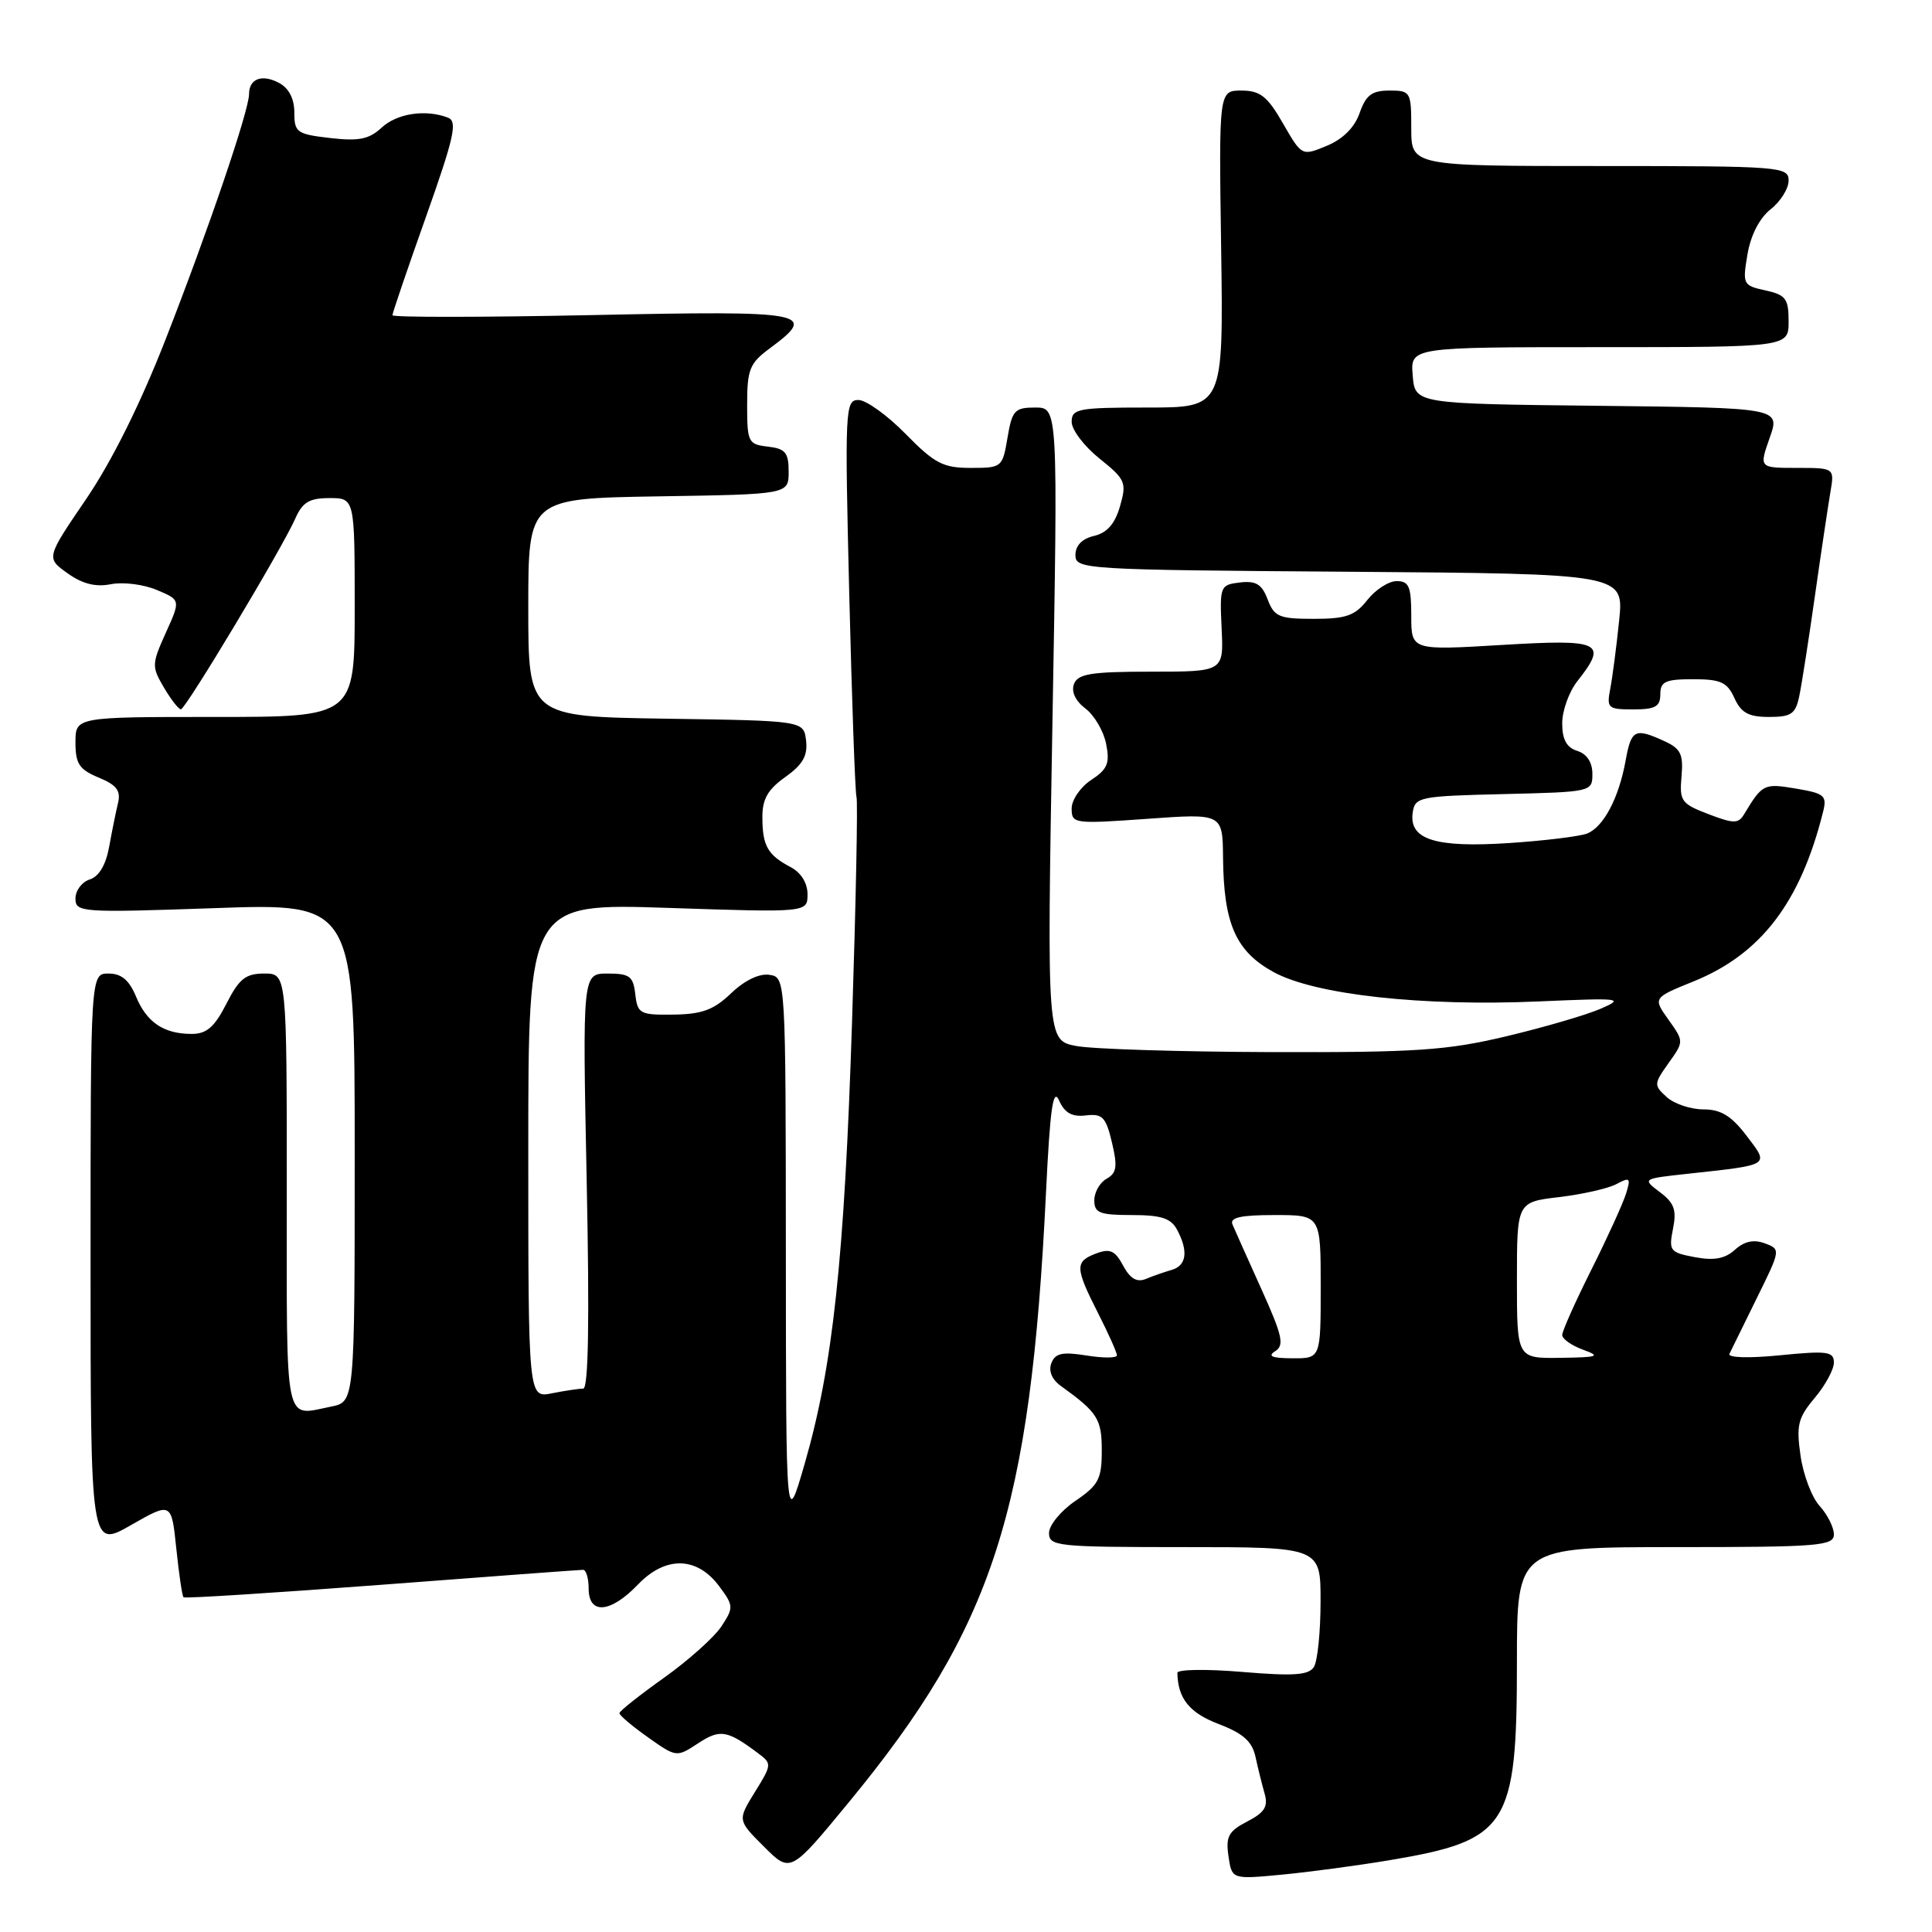 <?xml version="1.0" encoding="UTF-8" standalone="no"?>
<!DOCTYPE svg PUBLIC "-//W3C//DTD SVG 1.1//EN" "http://www.w3.org/Graphics/SVG/1.1/DTD/svg11.dtd" >
<svg xmlns="http://www.w3.org/2000/svg" xmlns:xlink="http://www.w3.org/1999/xlink" version="1.1" viewBox="0 0 256 256">
 <g >
 <path fill="currentColor"
d=" M 184.16 246.48 C 199.83 243.85 201.00 242.02 201.00 220.25 C 201.00 205.00 201.00 205.00 222.00 205.00 C 241.03 205.00 243.00 204.84 243.00 203.31 C 243.00 202.39 242.15 200.70 241.12 199.56 C 240.08 198.43 238.94 195.42 238.58 192.88 C 238.00 188.85 238.24 187.87 240.46 185.23 C 241.86 183.57 243.00 181.46 243.00 180.55 C 243.00 179.08 242.14 178.96 235.87 179.58 C 231.77 179.99 228.92 179.91 229.16 179.39 C 229.39 178.90 231.02 175.58 232.78 172.02 C 235.96 165.58 235.97 165.53 233.84 164.75 C 232.38 164.20 231.14 164.47 229.89 165.60 C 228.57 166.79 227.13 167.06 224.57 166.58 C 221.28 165.96 221.10 165.74 221.68 162.83 C 222.18 160.33 221.85 159.40 219.95 157.97 C 217.60 156.19 217.60 156.19 223.55 155.54 C 234.73 154.32 234.47 154.49 231.41 150.47 C 229.41 147.85 228.02 147.00 225.71 147.00 C 224.03 147.00 221.85 146.27 220.85 145.37 C 219.12 143.80 219.13 143.63 221.09 140.87 C 223.14 138.00 223.14 138.00 221.08 135.11 C 219.02 132.22 219.02 132.22 224.43 130.03 C 233.34 126.41 238.55 119.59 241.55 107.64 C 242.11 105.42 241.80 105.14 237.96 104.49 C 233.71 103.78 233.53 103.87 231.08 107.93 C 230.34 109.16 229.70 109.15 226.36 107.87 C 222.78 106.50 222.52 106.14 222.81 102.88 C 223.07 99.92 222.70 99.19 220.51 98.19 C 216.63 96.42 216.15 96.66 215.41 100.75 C 214.51 105.75 212.47 109.60 210.29 110.45 C 209.30 110.83 204.65 111.40 199.94 111.71 C 190.18 112.35 186.68 111.25 187.19 107.68 C 187.49 105.60 188.04 105.49 199.25 105.22 C 210.91 104.94 211.00 104.92 211.00 102.54 C 211.00 101.01 210.27 99.90 209.00 99.50 C 207.58 99.05 207.00 97.99 207.00 95.84 C 207.00 94.18 207.90 91.67 209.00 90.27 C 213.08 85.09 212.21 84.67 199.00 85.46 C 187.00 86.18 187.00 86.18 187.00 81.59 C 187.00 77.72 186.70 77.00 185.07 77.00 C 184.01 77.00 182.26 78.13 181.18 79.50 C 179.54 81.59 178.36 82.00 174.08 82.00 C 169.49 82.00 168.85 81.73 167.97 79.43 C 167.21 77.41 166.43 76.93 164.30 77.18 C 161.68 77.49 161.61 77.67 161.87 83.25 C 162.15 89.00 162.15 89.00 152.54 89.00 C 144.59 89.00 142.83 89.28 142.31 90.63 C 141.92 91.65 142.49 92.86 143.82 93.88 C 145.00 94.77 146.24 96.88 146.57 98.58 C 147.08 101.14 146.75 101.93 144.59 103.35 C 143.17 104.28 142.00 105.98 142.00 107.13 C 142.00 109.15 142.30 109.19 152.00 108.50 C 162.00 107.78 162.00 107.78 162.06 113.64 C 162.14 122.40 163.75 126.05 168.73 128.79 C 174.18 131.80 188.46 133.38 204.00 132.69 C 214.86 132.22 215.31 132.27 212.03 133.69 C 210.12 134.51 204.50 136.15 199.53 137.33 C 191.67 139.19 187.64 139.46 168.50 139.41 C 156.40 139.37 144.75 139.01 142.61 138.60 C 138.72 137.86 138.72 137.86 139.45 95.93 C 140.19 54.00 140.19 54.00 137.18 54.00 C 134.45 54.00 134.11 54.37 133.50 58.00 C 132.84 61.93 132.75 62.00 128.62 62.00 C 124.96 62.00 123.85 61.42 120.00 57.50 C 117.57 55.02 114.76 53.00 113.74 53.00 C 111.99 53.00 111.93 54.19 112.53 78.75 C 112.88 92.91 113.31 105.00 113.49 105.60 C 113.68 106.21 113.41 119.62 112.90 135.40 C 111.89 166.87 110.36 181.06 106.61 194.00 C 104.15 202.50 104.15 202.50 104.13 166.00 C 104.11 129.50 104.11 129.50 101.95 129.17 C 100.62 128.96 98.67 129.90 96.89 131.60 C 94.59 133.81 93.03 134.39 89.25 134.44 C 84.79 134.50 84.48 134.33 84.18 131.75 C 83.91 129.36 83.43 129.00 80.52 129.00 C 77.18 129.00 77.18 129.00 77.74 156.50 C 78.12 175.03 77.97 184.00 77.28 184.00 C 76.71 184.00 74.84 184.28 73.13 184.62 C 70.00 185.25 70.00 185.25 70.00 152.47 C 70.00 119.69 70.00 119.69 88.50 120.30 C 107.00 120.92 107.00 120.92 107.00 118.49 C 107.00 117.00 106.14 115.62 104.75 114.89 C 101.72 113.29 101.03 112.08 101.02 108.32 C 101.00 105.90 101.73 104.61 104.06 102.96 C 106.37 101.31 107.04 100.14 106.81 98.14 C 106.50 95.50 106.50 95.50 88.25 95.23 C 70.00 94.95 70.00 94.95 70.00 80.50 C 70.00 66.05 70.00 66.05 87.25 65.77 C 104.50 65.50 104.50 65.50 104.50 62.50 C 104.50 59.97 104.07 59.45 101.75 59.18 C 99.14 58.88 99.00 58.60 99.00 53.62 C 99.00 48.95 99.33 48.13 102.00 46.16 C 108.44 41.39 107.16 41.15 78.50 41.75 C 63.92 42.05 52.00 42.06 52.00 41.77 C 52.00 41.48 54.00 35.60 56.45 28.71 C 60.19 18.15 60.65 16.08 59.36 15.59 C 56.40 14.45 52.60 15.02 50.56 16.92 C 48.91 18.45 47.55 18.73 43.75 18.29 C 39.33 17.78 39.00 17.54 39.00 14.91 C 39.00 13.08 38.28 11.68 36.98 10.99 C 34.72 9.78 33.00 10.42 33.00 12.47 C 33.00 14.62 27.65 30.36 21.97 44.90 C 18.64 53.44 14.81 61.14 11.42 66.12 C 6.10 73.93 6.10 73.93 8.95 75.96 C 10.93 77.38 12.68 77.81 14.70 77.41 C 16.29 77.09 19.02 77.43 20.77 78.17 C 23.94 79.50 23.94 79.50 21.97 83.85 C 20.10 88.00 20.09 88.34 21.72 91.10 C 22.66 92.70 23.67 93.99 23.97 93.99 C 24.60 93.97 37.36 72.70 39.11 68.75 C 40.08 66.54 40.98 66.00 43.66 66.00 C 47.00 66.00 47.00 66.00 47.00 80.50 C 47.00 95.00 47.00 95.00 28.50 95.00 C 10.00 95.00 10.00 95.00 10.00 98.38 C 10.00 101.21 10.50 101.96 13.07 103.03 C 15.45 104.01 16.03 104.77 15.64 106.40 C 15.36 107.56 14.83 110.17 14.46 112.22 C 14.03 114.60 13.11 116.15 11.90 116.53 C 10.85 116.86 10.00 118.00 10.00 119.05 C 10.00 120.90 10.71 120.95 28.50 120.33 C 47.00 119.68 47.00 119.68 47.00 152.72 C 47.00 185.75 47.00 185.75 43.88 186.38 C 37.59 187.63 38.00 189.59 38.00 158.00 C 38.00 129.00 38.00 129.00 35.02 129.00 C 32.55 129.00 31.69 129.68 30.00 133.00 C 28.43 136.08 27.38 137.00 25.41 137.00 C 21.71 137.00 19.44 135.48 18.02 132.04 C 17.11 129.86 16.09 129.00 14.38 129.00 C 12.00 129.00 12.00 129.00 12.00 167.07 C 12.00 205.15 12.00 205.15 17.36 202.08 C 22.72 199.02 22.72 199.02 23.36 205.18 C 23.71 208.57 24.14 211.48 24.32 211.65 C 24.49 211.82 36.30 211.07 50.56 209.99 C 64.83 208.90 76.84 208.01 77.25 208.01 C 77.66 208.00 78.00 209.12 78.00 210.50 C 78.00 214.00 80.90 213.75 84.54 209.95 C 88.20 206.14 92.36 206.23 95.30 210.19 C 97.21 212.76 97.23 213.01 95.60 215.49 C 94.66 216.93 91.24 219.99 88.00 222.30 C 84.76 224.61 82.09 226.72 82.08 227.00 C 82.06 227.28 83.75 228.71 85.84 230.19 C 89.63 232.87 89.65 232.87 92.50 231.00 C 95.41 229.09 96.34 229.24 100.42 232.29 C 102.30 233.69 102.29 233.80 100.03 237.45 C 97.72 241.19 97.72 241.19 101.23 244.69 C 104.74 248.20 104.74 248.20 112.44 238.85 C 131.61 215.58 136.54 200.37 138.60 158.01 C 139.14 146.88 139.54 144.05 140.33 145.81 C 141.07 147.47 142.04 148.02 143.88 147.80 C 146.08 147.54 146.54 148.01 147.34 151.39 C 148.10 154.58 147.97 155.44 146.63 156.19 C 145.73 156.69 145.00 157.98 145.00 159.05 C 145.00 160.72 145.71 161.00 149.96 161.00 C 153.85 161.00 155.15 161.42 155.96 162.93 C 157.49 165.78 157.23 167.70 155.25 168.27 C 154.29 168.55 152.75 169.08 151.82 169.47 C 150.64 169.95 149.75 169.43 148.82 167.70 C 147.75 165.70 147.08 165.40 145.25 166.09 C 142.41 167.16 142.43 167.95 145.50 174.00 C 146.88 176.71 148.00 179.23 148.00 179.59 C 148.00 179.96 146.19 179.97 143.97 179.61 C 140.76 179.10 139.82 179.30 139.31 180.63 C 138.91 181.67 139.39 182.81 140.59 183.66 C 145.45 187.16 146.00 188.03 145.99 192.24 C 145.99 195.98 145.56 196.79 142.49 198.88 C 140.57 200.19 139.00 202.10 139.00 203.13 C 139.00 204.89 140.08 205.00 157.00 205.00 C 175.00 205.00 175.00 205.00 174.98 212.25 C 174.98 216.24 174.58 220.12 174.10 220.88 C 173.41 221.97 171.43 222.11 164.61 221.54 C 159.88 221.14 156.01 221.20 156.01 221.66 C 156.07 225.06 157.60 226.96 161.47 228.44 C 164.72 229.68 165.91 230.74 166.36 232.79 C 166.68 234.28 167.23 236.48 167.57 237.67 C 168.06 239.38 167.57 240.17 165.26 241.36 C 162.78 242.65 162.40 243.35 162.78 245.96 C 163.23 249.03 163.23 249.03 169.87 248.40 C 173.51 248.05 179.95 247.19 184.16 246.48 Z  M 238.41 92.25 C 238.73 90.74 239.66 84.78 240.48 79.00 C 241.30 73.22 242.23 67.04 242.53 65.25 C 243.09 62.00 243.09 62.00 238.09 62.00 C 233.09 62.00 233.09 62.00 234.49 58.02 C 235.90 54.04 235.90 54.04 211.70 53.77 C 187.50 53.50 187.50 53.50 187.19 49.75 C 186.88 46.00 186.88 46.00 211.94 46.00 C 237.00 46.00 237.00 46.00 237.00 42.58 C 237.00 39.57 236.63 39.08 233.93 38.48 C 230.95 37.83 230.88 37.68 231.55 33.70 C 231.98 31.15 233.15 28.89 234.62 27.73 C 235.93 26.70 237.00 24.99 237.00 23.93 C 237.00 22.08 236.02 22.00 212.00 22.00 C 187.00 22.00 187.00 22.00 187.00 17.00 C 187.00 12.15 186.91 12.00 184.10 12.00 C 181.78 12.00 180.99 12.60 180.16 14.97 C 179.49 16.89 177.95 18.43 175.81 19.32 C 172.50 20.69 172.50 20.69 170.00 16.35 C 167.93 12.75 166.99 12.01 164.50 12.00 C 161.50 12.00 161.50 12.00 161.81 33.00 C 162.11 54.00 162.11 54.00 152.06 54.00 C 142.84 54.00 142.00 54.16 142.00 55.90 C 142.00 56.95 143.66 59.14 145.69 60.76 C 149.14 63.53 149.31 63.93 148.41 67.07 C 147.74 69.41 146.70 70.60 144.97 71.01 C 143.38 71.38 142.50 72.29 142.50 73.55 C 142.50 75.44 143.54 75.51 178.85 75.76 C 215.19 76.03 215.19 76.03 214.54 82.26 C 214.19 85.69 213.66 89.74 213.37 91.25 C 212.87 93.84 213.05 94.00 216.42 94.00 C 219.33 94.00 220.00 93.63 220.00 92.00 C 220.00 90.31 220.67 90.00 224.34 90.00 C 228.00 90.00 228.86 90.39 229.82 92.50 C 230.71 94.46 231.70 95.00 234.40 95.00 C 237.35 95.00 237.92 94.61 238.41 92.25 Z  M 168.97 179.04 C 170.21 178.26 169.93 176.99 167.14 170.81 C 165.33 166.79 163.60 162.94 163.31 162.25 C 162.92 161.33 164.39 161.00 168.89 161.00 C 175.00 161.00 175.00 161.00 175.00 170.50 C 175.00 180.00 175.00 180.00 171.25 179.98 C 168.55 179.97 167.91 179.71 168.97 179.04 Z  M 201.00 169.64 C 201.00 159.28 201.00 159.28 206.61 158.62 C 209.69 158.25 213.11 157.48 214.20 156.89 C 215.98 155.94 216.11 156.07 215.46 158.16 C 215.06 159.45 213.00 163.98 210.87 168.23 C 208.74 172.48 207.00 176.38 207.00 176.89 C 207.00 177.41 208.24 178.29 209.75 178.84 C 212.17 179.72 211.80 179.85 206.75 179.92 C 201.00 180.00 201.00 180.00 201.00 169.64 Z "/>
</g>
</svg>